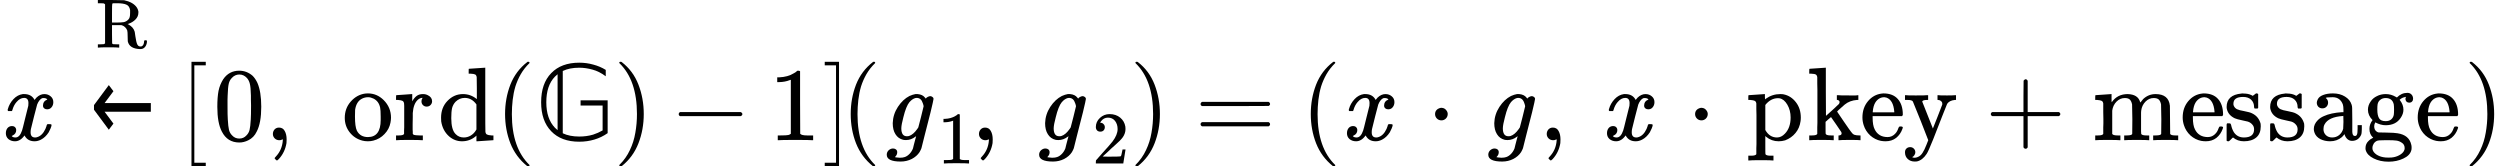 <svg xmlns="http://www.w3.org/2000/svg" xmlns:xlink="http://www.w3.org/1999/xlink" width="287.191" height="19.107" viewBox="0 0 287.191 19.107">
<defs>
<g>
<g id="glyph-0-0">
<path d="M 3.297 -4.266 C 3.297 -4.66 3.129 -4.859 2.797 -4.859 C 2.484 -4.859 2.191 -4.695 1.922 -4.375 C 1.711 -4.133 1.555 -3.832 1.453 -3.469 C 1.43 -3.395 1.41 -3.352 1.391 -3.344 C 1.379 -3.344 1.305 -3.344 1.172 -3.344 L 0.969 -3.344 C 0.906 -3.406 0.895 -3.488 0.938 -3.594 C 1.051 -4.008 1.266 -4.383 1.578 -4.719 C 1.891 -5.051 2.25 -5.242 2.656 -5.297 C 2.664 -5.297 2.688 -5.297 2.719 -5.297 C 2.758 -5.297 2.789 -5.297 2.812 -5.297 C 3.375 -5.297 3.77 -5.07 4 -4.625 C 4.062 -4.707 4.133 -4.797 4.219 -4.891 C 4.5 -5.16 4.801 -5.297 5.125 -5.297 C 5.414 -5.297 5.66 -5.207 5.859 -5.031 C 6.055 -4.863 6.156 -4.645 6.156 -4.375 C 6.156 -4.133 6.086 -3.938 5.953 -3.781 C 5.828 -3.625 5.656 -3.547 5.438 -3.547 C 5.312 -3.547 5.203 -3.582 5.109 -3.656 C 5.016 -3.738 4.969 -3.844 4.969 -3.969 C 4.969 -4.301 5.113 -4.523 5.406 -4.641 L 5.469 -4.688 L 5.375 -4.766 C 5.289 -4.816 5.18 -4.844 5.047 -4.844 C 4.961 -4.844 4.895 -4.832 4.844 -4.812 C 4.625 -4.695 4.441 -4.457 4.297 -4.094 C 4.273 -4.02 4.156 -3.562 3.938 -2.719 C 3.719 -1.875 3.598 -1.391 3.578 -1.266 C 3.555 -1.141 3.547 -1.02 3.547 -0.906 C 3.547 -0.508 3.719 -0.312 4.062 -0.312 C 4.145 -0.312 4.219 -0.32 4.281 -0.344 C 4.688 -0.457 5.008 -0.773 5.25 -1.297 C 5.352 -1.555 5.406 -1.707 5.406 -1.75 C 5.406 -1.758 5.43 -1.789 5.484 -1.844 L 5.688 -1.844 C 5.844 -1.844 5.926 -1.828 5.938 -1.797 C 5.945 -1.785 5.953 -1.766 5.953 -1.734 C 5.953 -1.66 5.914 -1.535 5.844 -1.359 C 5.77 -1.18 5.695 -1.031 5.625 -0.906 C 5.375 -0.52 5.078 -0.238 4.734 -0.062 C 4.492 0.062 4.25 0.125 4 0.125 C 3.5 0.125 3.129 -0.07 2.891 -0.469 L 2.844 -0.547 C 2.531 -0.098 2.164 0.125 1.75 0.125 C 1.457 0.125 1.207 0.039 1 -0.125 C 0.801 -0.301 0.703 -0.523 0.703 -0.797 C 0.703 -1.035 0.766 -1.234 0.891 -1.391 C 1.023 -1.547 1.203 -1.625 1.422 -1.625 C 1.555 -1.625 1.664 -1.582 1.75 -1.5 C 1.844 -1.414 1.891 -1.301 1.891 -1.156 C 1.891 -0.883 1.758 -0.68 1.5 -0.547 L 1.375 -0.484 C 1.445 -0.367 1.594 -0.312 1.812 -0.312 C 2.133 -0.312 2.383 -0.578 2.562 -1.109 C 2.594 -1.18 2.711 -1.648 2.922 -2.516 C 3.141 -3.379 3.258 -3.859 3.281 -3.953 C 3.289 -4.023 3.297 -4.129 3.297 -4.266 Z M 3.297 -4.266 "/>
</g>
<g id="glyph-0-1">
<path d="M 1.266 0.953 C 1.398 0.953 1.516 0.988 1.609 1.062 C 1.703 1.145 1.75 1.25 1.75 1.375 C 1.75 1.57 1.68 1.738 1.547 1.875 C 1.492 1.926 1.477 1.953 1.5 1.953 C 1.562 1.973 1.742 1.992 2.047 2.016 C 2.285 2.016 2.473 1.988 2.609 1.938 C 2.805 1.875 2.992 1.75 3.172 1.562 C 3.348 1.375 3.477 1.164 3.562 0.938 C 3.57 0.906 3.602 0.773 3.656 0.547 C 3.719 0.316 3.773 0.098 3.828 -0.109 C 3.891 -0.328 3.922 -0.441 3.922 -0.453 L 3.906 -0.453 C 3.906 -0.441 3.895 -0.43 3.875 -0.422 C 3.863 -0.422 3.852 -0.414 3.844 -0.406 C 3.508 -0.145 3.148 -0.016 2.766 -0.016 C 2.629 -0.016 2.516 -0.023 2.422 -0.047 C 2.047 -0.141 1.754 -0.352 1.547 -0.688 C 1.336 -1.02 1.234 -1.441 1.234 -1.953 C 1.254 -2.629 1.453 -3.254 1.828 -3.828 C 2.203 -4.398 2.645 -4.816 3.156 -5.078 C 3.414 -5.191 3.645 -5.266 3.844 -5.297 C 3.852 -5.297 3.883 -5.297 3.938 -5.297 C 4 -5.297 4.051 -5.297 4.094 -5.297 C 4.477 -5.266 4.758 -5.129 4.938 -4.891 L 5.031 -4.781 C 5.039 -4.781 5.047 -4.785 5.047 -4.797 C 5.078 -4.859 5.145 -4.914 5.25 -4.969 C 5.363 -5.031 5.469 -5.062 5.562 -5.062 C 5.656 -5.051 5.738 -5.016 5.812 -4.953 C 5.883 -4.898 5.922 -4.832 5.922 -4.75 C 5.922 -4.664 5.805 -4.148 5.578 -3.203 C 5.348 -2.266 5.113 -1.348 4.875 -0.453 C 4.645 0.441 4.531 0.898 4.531 0.922 C 4.488 1.047 4.414 1.195 4.312 1.375 C 4.102 1.695 3.805 1.957 3.422 2.156 C 3.035 2.352 2.609 2.453 2.141 2.453 C 1.078 2.453 0.547 2.191 0.547 1.672 C 0.547 1.473 0.617 1.301 0.766 1.156 C 0.922 1.02 1.086 0.953 1.266 0.953 Z M 2.219 -1.375 C 2.219 -0.758 2.43 -0.453 2.859 -0.453 C 2.953 -0.453 3.035 -0.461 3.109 -0.484 C 3.43 -0.586 3.742 -0.852 4.047 -1.281 C 4.117 -1.395 4.16 -1.457 4.172 -1.469 C 4.18 -1.488 4.285 -1.891 4.484 -2.672 C 4.68 -3.461 4.781 -3.867 4.781 -3.891 C 4.781 -3.961 4.75 -4.082 4.688 -4.25 C 4.562 -4.656 4.328 -4.859 3.984 -4.859 C 3.922 -4.859 3.875 -4.852 3.844 -4.844 C 3.602 -4.781 3.375 -4.625 3.156 -4.375 C 2.895 -4.062 2.66 -3.477 2.453 -2.625 C 2.305 -2.07 2.227 -1.656 2.219 -1.375 Z M 2.219 -1.375 "/>
</g>
<g id="glyph-1-0">
<path d="M 0.438 -3.5 L 0.438 -4.031 L 2.141 -6.328 L 2.672 -5.625 L 1.656 -4.266 L 6.969 -4.266 L 6.969 -3.266 L 1.656 -3.266 L 2.672 -1.906 L 2.141 -1.203 Z M 0.438 -3.5 "/>
</g>
<g id="glyph-2-0">
<path d="M 1.047 -4.969 C 0.984 -5.031 0.926 -5.066 0.875 -5.078 C 0.832 -5.086 0.703 -5.094 0.484 -5.094 L 0.219 -5.094 L 0.219 -5.469 L 1.609 -5.469 C 2.609 -5.457 3.156 -5.445 3.25 -5.438 C 3.27 -5.426 3.305 -5.414 3.359 -5.406 C 3.598 -5.352 3.812 -5.281 4 -5.188 C 4.508 -4.926 4.801 -4.578 4.875 -4.141 C 4.875 -4.109 4.875 -4.066 4.875 -4.016 C 4.875 -3.711 4.758 -3.445 4.531 -3.219 C 4.312 -3 4.047 -2.836 3.734 -2.734 C 3.723 -2.734 3.711 -2.727 3.703 -2.719 C 3.691 -2.719 3.676 -2.719 3.656 -2.719 L 3.641 -2.703 C 3.66 -2.691 3.691 -2.676 3.734 -2.656 C 4.117 -2.445 4.359 -2.164 4.453 -1.812 C 4.453 -1.789 4.477 -1.613 4.531 -1.281 C 4.582 -0.945 4.613 -0.77 4.625 -0.75 C 4.664 -0.562 4.711 -0.422 4.766 -0.328 C 4.816 -0.234 4.891 -0.172 4.984 -0.141 C 5.004 -0.129 5.051 -0.125 5.125 -0.125 L 5.156 -0.125 C 5.227 -0.125 5.297 -0.156 5.359 -0.219 C 5.461 -0.32 5.52 -0.484 5.531 -0.703 C 5.531 -0.754 5.539 -0.789 5.562 -0.812 C 5.582 -0.832 5.629 -0.844 5.703 -0.844 C 5.766 -0.844 5.805 -0.832 5.828 -0.812 C 5.848 -0.801 5.859 -0.77 5.859 -0.719 C 5.859 -0.531 5.812 -0.352 5.719 -0.188 C 5.625 -0.031 5.508 0.07 5.375 0.125 C 5.289 0.156 5.18 0.172 5.047 0.172 C 4.242 0.141 3.781 -0.156 3.656 -0.719 C 3.645 -0.781 3.641 -0.973 3.641 -1.297 C 3.641 -1.629 3.625 -1.852 3.594 -1.969 C 3.539 -2.113 3.457 -2.238 3.344 -2.344 C 3.238 -2.445 3.117 -2.52 2.984 -2.562 L 2.906 -2.578 L 1.844 -2.578 L 1.844 -1.531 L 1.859 -0.484 C 1.891 -0.43 1.93 -0.398 1.984 -0.391 C 2.047 -0.379 2.188 -0.375 2.406 -0.375 L 2.672 -0.375 L 2.672 0 L 2.578 0 C 2.492 -0.02 2.117 -0.031 1.453 -0.031 C 0.773 -0.031 0.391 -0.02 0.297 0 L 0.219 0 L 0.219 -0.375 L 0.484 -0.375 C 0.703 -0.375 0.832 -0.379 0.875 -0.391 C 0.926 -0.398 0.984 -0.43 1.047 -0.484 Z M 3.922 -4.312 C 3.867 -4.633 3.723 -4.844 3.484 -4.938 C 3.254 -5.039 2.906 -5.094 2.438 -5.094 C 2.352 -5.094 2.258 -5.094 2.156 -5.094 C 2.062 -5.094 2.008 -5.094 2 -5.094 C 1.926 -5.082 1.883 -5.062 1.875 -5.031 C 1.852 -5 1.844 -4.633 1.844 -3.938 L 1.844 -2.875 L 2.312 -2.875 C 2.707 -2.875 3 -2.891 3.188 -2.922 C 3.383 -2.961 3.555 -3.055 3.703 -3.203 C 3.797 -3.297 3.852 -3.395 3.875 -3.5 C 3.906 -3.613 3.922 -3.773 3.922 -3.984 C 3.922 -4.16 3.922 -4.27 3.922 -4.312 Z M 3.922 -4.312 "/>
</g>
<g id="glyph-3-0">
<path d="M 1.734 11.594 L 1.734 -0.406 L 3.375 -0.406 L 3.375 0 L 2.062 0 L 2.062 11.188 L 3.375 11.188 L 3.375 11.594 Z M 1.734 11.594 "/>
</g>
<g id="glyph-4-0">
<path d="M 1.156 -7.016 C 1.602 -7.66 2.211 -7.984 2.984 -7.984 C 3.566 -7.984 4.082 -7.785 4.531 -7.391 C 4.738 -7.18 4.922 -6.91 5.078 -6.578 C 5.367 -5.91 5.516 -5 5.516 -3.844 C 5.516 -2.602 5.344 -1.656 5 -1 C 4.781 -0.531 4.453 -0.191 4.016 0.016 C 3.68 0.18 3.344 0.266 3 0.266 C 2.082 0.266 1.41 -0.156 0.984 -1 C 0.641 -1.656 0.469 -2.602 0.469 -3.844 C 0.469 -4.582 0.516 -5.191 0.609 -5.672 C 0.711 -6.16 0.895 -6.609 1.156 -7.016 Z M 3.859 -7.156 C 3.617 -7.414 3.332 -7.547 3 -7.547 C 2.664 -7.547 2.379 -7.414 2.141 -7.156 C 1.961 -6.977 1.844 -6.754 1.781 -6.484 C 1.719 -6.223 1.676 -5.77 1.656 -5.125 C 1.656 -5.07 1.648 -4.914 1.641 -4.656 C 1.641 -4.395 1.641 -4.176 1.641 -4 C 1.641 -3.227 1.648 -2.691 1.672 -2.391 C 1.703 -1.828 1.75 -1.422 1.812 -1.172 C 1.875 -0.93 1.992 -0.723 2.172 -0.547 C 2.391 -0.305 2.664 -0.188 3 -0.188 C 3.32 -0.188 3.594 -0.305 3.812 -0.547 C 3.988 -0.723 4.109 -0.93 4.172 -1.172 C 4.234 -1.422 4.281 -1.828 4.312 -2.391 C 4.332 -2.691 4.344 -3.227 4.344 -4 C 4.344 -4.176 4.336 -4.395 4.328 -4.656 C 4.328 -4.914 4.328 -5.07 4.328 -5.125 C 4.316 -5.77 4.273 -6.223 4.203 -6.484 C 4.141 -6.754 4.023 -6.977 3.859 -7.156 Z M 3.859 -7.156 "/>
</g>
<g id="glyph-4-1">
<path d="M 1.156 -0.203 C 1.008 -0.348 0.938 -0.52 0.938 -0.719 C 0.938 -0.914 1 -1.086 1.125 -1.234 C 1.258 -1.379 1.43 -1.453 1.641 -1.453 C 1.941 -1.453 2.16 -1.32 2.297 -1.062 C 2.441 -0.812 2.516 -0.488 2.516 -0.094 C 2.516 0.051 2.508 0.191 2.5 0.328 C 2.383 1.035 2.094 1.645 1.625 2.156 C 1.508 2.27 1.438 2.328 1.406 2.328 C 1.383 2.328 1.336 2.297 1.266 2.234 C 1.203 2.172 1.16 2.125 1.141 2.094 C 1.129 2.051 1.172 1.984 1.266 1.891 C 1.754 1.379 2.023 0.758 2.078 0.031 L 2.078 -0.109 C 2.066 -0.109 2.039 -0.098 2 -0.078 C 1.895 -0.023 1.789 0 1.688 0 C 1.477 0 1.301 -0.066 1.156 -0.203 Z M 1.156 -0.203 "/>
</g>
<g id="glyph-4-2">
<path d="M 0.344 -2.562 C 0.344 -3.289 0.57 -3.914 1.031 -4.438 C 1.5 -4.969 2.055 -5.273 2.703 -5.359 C 2.828 -5.367 2.926 -5.375 3 -5.375 C 3.695 -5.375 4.301 -5.117 4.812 -4.609 C 5.375 -4.047 5.656 -3.367 5.656 -2.578 C 5.656 -2.422 5.633 -2.234 5.594 -2.016 C 5.5 -1.516 5.27 -1.078 4.906 -0.703 C 4.551 -0.328 4.125 -0.078 3.625 0.047 C 3.438 0.098 3.227 0.125 3 0.125 C 2.758 0.125 2.547 0.098 2.359 0.047 C 1.766 -0.109 1.281 -0.426 0.906 -0.906 C 0.531 -1.383 0.344 -1.938 0.344 -2.562 Z M 3.641 -4.781 C 3.43 -4.883 3.227 -4.938 3.031 -4.938 C 2.781 -4.938 2.551 -4.883 2.344 -4.781 C 1.895 -4.562 1.625 -4.129 1.531 -3.484 C 1.52 -3.336 1.516 -3.082 1.516 -2.719 C 1.516 -1.957 1.586 -1.414 1.734 -1.094 C 1.992 -0.602 2.414 -0.359 3 -0.359 C 3.977 -0.359 4.469 -1.008 4.469 -2.312 L 4.469 -2.703 C 4.469 -3.223 4.445 -3.57 4.406 -3.75 C 4.301 -4.238 4.047 -4.582 3.641 -4.781 Z M 3.641 -4.781 "/>
</g>
<g id="glyph-4-3">
<path d="M 0.266 -5.172 C 0.297 -5.172 0.598 -5.191 1.172 -5.234 C 1.742 -5.273 2.035 -5.297 2.047 -5.297 L 2.094 -5.297 L 2.094 -4.469 C 2.238 -4.727 2.406 -4.93 2.594 -5.078 C 2.781 -5.223 3.023 -5.297 3.328 -5.297 C 3.547 -5.297 3.738 -5.25 3.906 -5.156 C 4.219 -5 4.375 -4.77 4.375 -4.469 C 4.375 -4.301 4.312 -4.156 4.188 -4.031 C 4.07 -3.914 3.926 -3.859 3.75 -3.859 C 3.582 -3.859 3.441 -3.914 3.328 -4.031 C 3.211 -4.145 3.156 -4.289 3.156 -4.469 C 3.156 -4.602 3.188 -4.711 3.25 -4.797 C 3.27 -4.828 3.281 -4.848 3.281 -4.859 C 3.258 -4.879 3.164 -4.863 3 -4.812 C 2.875 -4.75 2.781 -4.688 2.719 -4.625 C 2.395 -4.32 2.207 -3.82 2.156 -3.125 L 2.156 -2.656 C 2.145 -2.344 2.141 -2.07 2.141 -1.844 C 2.141 -1.738 2.141 -1.629 2.141 -1.516 C 2.141 -1.398 2.141 -1.297 2.141 -1.203 C 2.148 -1.117 2.156 -1.039 2.156 -0.969 C 2.156 -0.895 2.156 -0.836 2.156 -0.797 L 2.156 -0.734 C 2.188 -0.672 2.234 -0.629 2.297 -0.609 C 2.379 -0.578 2.594 -0.555 2.938 -0.547 L 3.312 -0.547 L 3.312 0 L 3.203 0 C 3.055 -0.02 2.551 -0.031 1.688 -0.031 C 0.895 -0.031 0.445 -0.02 0.344 0 L 0.234 0 L 0.234 -0.547 L 0.562 -0.547 C 0.895 -0.547 1.094 -0.602 1.156 -0.719 L 1.156 -0.812 C 1.156 -0.883 1.156 -0.977 1.156 -1.094 C 1.164 -1.207 1.172 -1.332 1.172 -1.469 C 1.172 -1.613 1.172 -1.77 1.172 -1.938 C 1.172 -2.113 1.172 -2.281 1.172 -2.438 C 1.172 -2.688 1.172 -2.953 1.172 -3.234 C 1.172 -3.516 1.172 -3.75 1.172 -3.938 L 1.156 -4.219 C 1.133 -4.363 1.078 -4.461 0.984 -4.516 C 0.898 -4.566 0.723 -4.602 0.453 -4.625 L 0.234 -4.625 L 0.234 -4.891 C 0.234 -5.078 0.242 -5.172 0.266 -5.172 Z M 0.266 -5.172 "/>
</g>
<g id="glyph-4-4">
<path d="M 3.594 -8.203 C 3.625 -8.203 3.938 -8.223 4.531 -8.266 C 5.125 -8.305 5.43 -8.328 5.453 -8.328 L 5.484 -8.328 L 5.484 -4.688 C 5.484 -2.238 5.488 -1 5.5 -0.969 C 5.52 -0.812 5.578 -0.707 5.672 -0.656 C 5.766 -0.602 5.941 -0.566 6.203 -0.547 L 6.422 -0.547 L 6.422 0 C 6.398 0 6.094 0.02 5.5 0.062 C 4.906 0.102 4.594 0.125 4.562 0.125 L 4.469 0.125 L 4.469 -0.531 L 4.375 -0.438 C 3.926 -0.062 3.406 0.125 2.812 0.125 C 2.258 0.125 1.766 -0.062 1.328 -0.438 C 0.836 -0.875 0.535 -1.445 0.422 -2.156 C 0.41 -2.219 0.406 -2.359 0.406 -2.578 C 0.406 -3.359 0.648 -4.004 1.141 -4.516 C 1.641 -5.035 2.234 -5.297 2.922 -5.297 C 3.516 -5.297 4.047 -5.102 4.516 -4.719 L 4.516 -5.938 C 4.516 -6.77 4.508 -7.203 4.5 -7.234 C 4.477 -7.391 4.422 -7.492 4.328 -7.547 C 4.234 -7.598 4.055 -7.629 3.797 -7.641 L 3.578 -7.641 L 3.578 -7.922 C 3.578 -8.109 3.582 -8.203 3.594 -8.203 Z M 4.469 -4.109 C 4.113 -4.609 3.664 -4.859 3.125 -4.859 C 2.727 -4.859 2.379 -4.711 2.078 -4.422 C 1.879 -4.211 1.742 -3.969 1.672 -3.688 C 1.609 -3.414 1.578 -3.031 1.578 -2.531 C 1.578 -1.645 1.742 -1.035 2.078 -0.703 C 2.328 -0.441 2.641 -0.312 3.016 -0.312 C 3.297 -0.312 3.562 -0.383 3.812 -0.531 C 4.07 -0.688 4.273 -0.895 4.422 -1.156 L 4.469 -1.234 Z M 4.469 -4.109 "/>
</g>
<g id="glyph-4-5">
<path d="M 1.172 -2.766 C 1.066 -2.816 1.016 -2.895 1.016 -3 C 1.016 -3.102 1.066 -3.18 1.172 -3.234 L 8.141 -3.234 C 8.266 -3.172 8.328 -3.094 8.328 -3 C 8.328 -2.906 8.266 -2.828 8.141 -2.766 Z M 1.172 -2.766 "/>
</g>
<g id="glyph-4-6">
<path d="M 4.984 0 C 4.848 -0.02 4.211 -0.031 3.078 -0.031 C 1.961 -0.031 1.336 -0.02 1.203 0 L 1.062 0 L 1.062 -0.547 L 1.375 -0.547 C 1.832 -0.547 2.129 -0.562 2.266 -0.594 C 2.328 -0.594 2.426 -0.641 2.562 -0.734 L 2.562 -6.938 C 2.539 -6.938 2.504 -6.926 2.453 -6.906 C 2.086 -6.758 1.676 -6.68 1.219 -6.672 L 1 -6.672 L 1 -7.219 L 1.219 -7.219 C 1.895 -7.25 2.457 -7.406 2.906 -7.688 C 3.051 -7.758 3.176 -7.848 3.281 -7.953 C 3.289 -7.973 3.336 -7.984 3.422 -7.984 C 3.504 -7.984 3.57 -7.961 3.625 -7.922 L 3.625 -4.328 L 3.641 -0.734 C 3.754 -0.609 4.016 -0.547 4.422 -0.547 L 5.125 -0.547 L 5.125 0 Z M 4.984 0 "/>
</g>
<g id="glyph-4-7">
<path d="M 0.672 -4.156 C 0.672 -4.258 0.727 -4.344 0.844 -4.406 L 8.484 -4.406 C 8.598 -4.344 8.656 -4.258 8.656 -4.156 C 8.656 -4.07 8.602 -4 8.5 -3.938 L 4.688 -3.922 L 0.859 -3.922 C 0.734 -3.961 0.672 -4.039 0.672 -4.156 Z M 0.672 -1.844 C 0.672 -1.957 0.734 -2.035 0.859 -2.078 L 8.5 -2.078 C 8.508 -2.066 8.523 -2.051 8.547 -2.031 C 8.578 -2.008 8.598 -1.992 8.609 -1.984 C 8.617 -1.973 8.629 -1.953 8.641 -1.922 C 8.648 -1.898 8.656 -1.875 8.656 -1.844 C 8.656 -1.738 8.598 -1.656 8.484 -1.594 L 0.844 -1.594 C 0.727 -1.656 0.672 -1.738 0.672 -1.844 Z M 0.672 -1.844 "/>
</g>
<g id="glyph-4-8">
<path d="M 1.672 -2.281 C 1.461 -2.281 1.285 -2.352 1.141 -2.5 C 1.004 -2.645 0.938 -2.812 0.938 -3 C 0.938 -3.176 0.988 -3.328 1.094 -3.453 C 1.207 -3.578 1.344 -3.66 1.5 -3.703 C 1.602 -3.734 1.711 -3.734 1.828 -3.703 C 1.984 -3.672 2.113 -3.586 2.219 -3.453 C 2.332 -3.316 2.391 -3.172 2.391 -3.016 C 2.391 -2.805 2.316 -2.629 2.172 -2.484 C 2.023 -2.348 1.859 -2.281 1.672 -2.281 Z M 1.672 -2.281 "/>
</g>
<g id="glyph-4-9">
<path d="M 0.266 -5.172 C 0.297 -5.172 0.609 -5.191 1.203 -5.234 C 1.797 -5.273 2.098 -5.297 2.109 -5.297 L 2.141 -5.297 L 2.141 -4.984 L 2.156 -4.688 L 2.25 -4.766 C 2.738 -5.117 3.289 -5.297 3.906 -5.297 C 4.082 -5.297 4.211 -5.285 4.297 -5.266 C 4.859 -5.148 5.328 -4.848 5.703 -4.359 C 6.078 -3.879 6.266 -3.289 6.266 -2.594 C 6.266 -2.438 6.254 -2.297 6.234 -2.172 C 6.16 -1.648 5.969 -1.203 5.656 -0.828 C 5.352 -0.453 4.957 -0.172 4.469 0.016 C 4.227 0.086 3.977 0.125 3.719 0.125 C 3.176 0.125 2.695 -0.047 2.281 -0.391 L 2.188 -0.484 L 2.188 0.547 C 2.188 1.234 2.191 1.586 2.203 1.609 C 2.266 1.723 2.461 1.781 2.797 1.781 L 3.125 1.781 L 3.125 2.328 L 3.031 2.328 C 2.926 2.305 2.473 2.297 1.672 2.297 C 0.879 2.297 0.438 2.305 0.344 2.328 L 0.234 2.328 L 0.234 1.781 L 0.562 1.781 C 0.895 1.781 1.094 1.723 1.156 1.609 L 1.156 1.516 C 1.156 1.453 1.156 1.367 1.156 1.266 C 1.156 1.172 1.156 1.055 1.156 0.922 C 1.164 0.785 1.172 0.629 1.172 0.453 C 1.172 0.273 1.172 0.098 1.172 -0.078 C 1.172 -0.254 1.172 -0.445 1.172 -0.656 C 1.172 -0.875 1.172 -1.078 1.172 -1.266 C 1.172 -1.547 1.172 -1.832 1.172 -2.125 C 1.172 -2.414 1.172 -2.676 1.172 -2.906 C 1.172 -3.145 1.164 -3.363 1.156 -3.562 C 1.156 -3.758 1.156 -3.914 1.156 -4.031 C 1.156 -4.145 1.156 -4.207 1.156 -4.219 C 1.133 -4.363 1.078 -4.461 0.984 -4.516 C 0.898 -4.566 0.723 -4.602 0.453 -4.625 L 0.234 -4.625 L 0.234 -4.891 C 0.234 -5.078 0.242 -5.172 0.266 -5.172 Z M 3.656 -4.828 C 3.094 -4.828 2.602 -4.566 2.188 -4.047 L 2.188 -1.172 C 2.508 -0.598 2.957 -0.312 3.531 -0.312 C 3.863 -0.312 4.164 -0.457 4.438 -0.75 C 4.875 -1.195 5.094 -1.816 5.094 -2.609 C 5.094 -3.16 4.969 -3.648 4.719 -4.078 C 4.469 -4.504 4.172 -4.75 3.828 -4.812 C 3.797 -4.82 3.738 -4.828 3.656 -4.828 Z M 3.656 -4.828 "/>
</g>
<g id="glyph-4-10">
<path d="M 0.266 -8.203 C 0.297 -8.203 0.609 -8.223 1.203 -8.266 C 1.797 -8.305 2.098 -8.328 2.109 -8.328 L 2.141 -8.328 L 2.141 -5.562 L 2.156 -2.797 L 2.875 -3.438 C 3.352 -3.875 3.609 -4.113 3.641 -4.156 C 3.691 -4.227 3.719 -4.301 3.719 -4.375 C 3.719 -4.508 3.633 -4.594 3.469 -4.625 L 3.406 -4.625 L 3.406 -5.172 L 3.516 -5.172 C 3.617 -5.148 4.094 -5.141 4.938 -5.141 C 5 -5.141 5.07 -5.141 5.156 -5.141 C 5.25 -5.141 5.32 -5.141 5.375 -5.141 C 5.426 -5.141 5.488 -5.141 5.562 -5.141 C 5.633 -5.148 5.691 -5.156 5.734 -5.156 C 5.773 -5.164 5.801 -5.172 5.812 -5.172 L 5.875 -5.172 L 5.875 -4.625 L 5.719 -4.625 C 5.164 -4.582 4.695 -4.406 4.312 -4.094 C 3.727 -3.594 3.438 -3.32 3.438 -3.281 C 3.438 -3.281 3.688 -2.91 4.188 -2.172 C 4.695 -1.43 4.984 -1.023 5.047 -0.953 C 5.148 -0.797 5.27 -0.688 5.406 -0.625 C 5.551 -0.57 5.75 -0.547 6 -0.547 L 6.125 -0.547 L 6.125 0 L 6.062 0 C 5.969 -0.02 5.617 -0.031 5.016 -0.031 C 4.234 -0.031 3.789 -0.02 3.688 0 L 3.594 0 L 3.594 -0.547 L 3.672 -0.547 C 3.859 -0.566 3.953 -0.645 3.953 -0.781 C 3.953 -0.832 3.938 -0.891 3.906 -0.953 C 3.883 -0.992 3.688 -1.285 3.312 -1.828 C 2.938 -2.379 2.742 -2.656 2.734 -2.656 C 2.641 -2.582 2.535 -2.492 2.422 -2.391 L 2.109 -2.109 L 2.109 -1.438 C 2.109 -0.977 2.113 -0.738 2.125 -0.719 C 2.188 -0.602 2.383 -0.547 2.719 -0.547 L 3.047 -0.547 L 3.047 0 L 2.953 0 C 2.859 -0.02 2.422 -0.031 1.641 -0.031 C 0.859 -0.031 0.426 -0.02 0.344 0 L 0.234 0 L 0.234 -0.547 L 0.562 -0.547 C 0.895 -0.547 1.094 -0.602 1.156 -0.719 L 1.156 -0.812 C 1.156 -0.883 1.156 -0.977 1.156 -1.094 C 1.156 -1.207 1.156 -1.336 1.156 -1.484 C 1.164 -1.641 1.172 -1.812 1.172 -2 C 1.172 -2.195 1.172 -2.398 1.172 -2.609 C 1.172 -2.816 1.172 -3.035 1.172 -3.266 C 1.172 -3.504 1.172 -3.734 1.172 -3.953 C 1.172 -4.242 1.172 -4.555 1.172 -4.891 C 1.172 -5.223 1.172 -5.52 1.172 -5.781 C 1.172 -6.051 1.164 -6.297 1.156 -6.516 C 1.156 -6.734 1.156 -6.906 1.156 -7.031 C 1.156 -7.156 1.156 -7.223 1.156 -7.234 C 1.133 -7.391 1.078 -7.492 0.984 -7.547 C 0.898 -7.598 0.723 -7.629 0.453 -7.641 L 0.234 -7.641 L 0.234 -7.922 C 0.234 -8.109 0.242 -8.203 0.266 -8.203 Z M 0.266 -8.203 "/>
</g>
<g id="glyph-4-11">
<path d="M 4.984 -2.938 C 4.984 -2.883 4.953 -2.828 4.891 -2.766 L 1.516 -2.766 L 1.516 -2.594 C 1.516 -2 1.594 -1.551 1.75 -1.25 C 2.039 -0.656 2.535 -0.359 3.234 -0.359 C 3.578 -0.359 3.867 -0.488 4.109 -0.75 C 4.266 -0.906 4.383 -1.113 4.469 -1.375 C 4.5 -1.457 4.523 -1.508 4.547 -1.531 C 4.566 -1.562 4.629 -1.578 4.734 -1.578 C 4.898 -1.578 4.984 -1.535 4.984 -1.453 C 4.984 -1.422 4.969 -1.367 4.938 -1.297 C 4.789 -0.879 4.551 -0.535 4.219 -0.266 C 3.883 -0.004 3.477 0.125 3 0.125 C 2.844 0.125 2.664 0.109 2.469 0.078 C 2.008 -0.016 1.598 -0.223 1.234 -0.547 C 0.879 -0.879 0.629 -1.273 0.484 -1.734 C 0.391 -2.023 0.344 -2.316 0.344 -2.609 C 0.344 -3.348 0.555 -3.973 0.984 -4.484 C 1.41 -4.992 1.941 -5.285 2.578 -5.359 C 2.609 -5.367 2.664 -5.375 2.75 -5.375 C 3.477 -5.375 4.031 -5.16 4.406 -4.734 C 4.789 -4.305 4.984 -3.707 4.984 -2.938 Z M 4 -3.297 C 3.926 -4.172 3.629 -4.703 3.109 -4.891 C 3.055 -4.91 2.973 -4.926 2.859 -4.938 C 2.441 -4.938 2.102 -4.742 1.844 -4.359 C 1.676 -4.098 1.57 -3.738 1.531 -3.281 L 1.531 -3.203 L 4 -3.203 Z M 4 -3.297 "/>
</g>
<g id="glyph-4-12">
<path d="M 0.406 0.953 C 0.52 0.848 0.66 0.797 0.828 0.797 C 0.992 0.797 1.133 0.852 1.25 0.969 C 1.363 1.082 1.422 1.223 1.422 1.391 C 1.422 1.504 1.383 1.613 1.312 1.719 C 1.25 1.82 1.176 1.891 1.094 1.922 C 1.062 1.93 1.062 1.945 1.094 1.969 C 1.145 2 1.223 2.016 1.328 2.016 C 1.453 2.016 1.57 1.988 1.688 1.938 C 1.926 1.844 2.113 1.68 2.25 1.453 C 2.395 1.234 2.547 0.922 2.703 0.516 L 2.906 0 L 2.047 -2.203 L 1.141 -4.438 C 1.086 -4.562 0.879 -4.625 0.516 -4.625 L 0.234 -4.625 L 0.234 -5.172 L 0.312 -5.172 C 0.395 -5.148 0.781 -5.141 1.469 -5.141 C 2.219 -5.141 2.66 -5.148 2.797 -5.172 L 2.891 -5.172 L 2.891 -4.625 L 2.781 -4.625 C 2.406 -4.625 2.219 -4.555 2.219 -4.422 L 3.438 -1.344 C 3.438 -1.352 3.617 -1.812 3.984 -2.719 L 4.516 -4.094 L 4.516 -4.203 C 4.516 -4.328 4.461 -4.426 4.359 -4.5 C 4.266 -4.582 4.148 -4.625 4.016 -4.625 L 3.969 -4.625 L 3.969 -5.172 L 4.047 -5.172 C 4.117 -5.148 4.457 -5.141 5.062 -5.141 C 5.5 -5.141 5.82 -5.148 6.031 -5.172 L 6.094 -5.172 L 6.094 -4.625 L 5.969 -4.625 C 5.52 -4.582 5.219 -4.422 5.062 -4.141 C 5.051 -4.117 4.875 -3.676 4.531 -2.812 C 4.195 -1.945 3.844 -1.039 3.469 -0.094 C 3.094 0.844 2.844 1.398 2.719 1.578 C 2.406 2.055 2.035 2.344 1.609 2.438 C 1.566 2.445 1.484 2.453 1.359 2.453 C 1.023 2.453 0.754 2.352 0.547 2.156 C 0.336 1.957 0.234 1.703 0.234 1.391 C 0.234 1.203 0.289 1.055 0.406 0.953 Z M 0.406 0.953 "/>
</g>
<g id="glyph-4-13">
<path d="M 0.844 -2.766 C 0.727 -2.816 0.672 -2.895 0.672 -3 C 0.672 -3.102 0.727 -3.18 0.844 -3.234 L 4.422 -3.234 L 4.422 -5.047 L 4.438 -6.844 C 4.52 -6.945 4.598 -7 4.672 -7 C 4.773 -7 4.852 -6.938 4.906 -6.812 L 4.906 -3.234 L 8.484 -3.234 C 8.598 -3.172 8.656 -3.094 8.656 -3 C 8.656 -2.906 8.598 -2.828 8.484 -2.766 L 4.906 -2.766 L 4.906 0.812 C 4.852 0.926 4.773 0.984 4.672 0.984 C 4.566 0.984 4.484 0.926 4.422 0.812 L 4.422 -2.766 Z M 0.844 -2.766 "/>
</g>
<g id="glyph-4-14">
<path d="M 0.328 -5.172 C 0.359 -5.172 0.66 -5.191 1.234 -5.234 C 1.816 -5.273 2.117 -5.297 2.141 -5.297 L 2.172 -5.297 L 2.172 -4.828 C 2.172 -4.523 2.176 -4.375 2.188 -4.375 L 2.203 -4.375 C 2.629 -4.988 3.238 -5.297 4.031 -5.297 C 4.812 -5.273 5.285 -4.973 5.453 -4.391 L 5.484 -4.328 C 5.672 -4.566 5.781 -4.703 5.812 -4.734 C 6.219 -5.109 6.691 -5.297 7.234 -5.297 C 8.234 -5.297 8.781 -4.848 8.875 -3.953 C 8.883 -3.891 8.891 -3.332 8.891 -2.281 C 8.891 -1.258 8.895 -0.738 8.906 -0.719 C 8.969 -0.602 9.164 -0.547 9.5 -0.547 L 9.828 -0.547 L 9.828 0 L 9.734 0 C 9.629 -0.02 9.18 -0.031 8.391 -0.031 C 7.598 -0.031 7.148 -0.02 7.047 0 L 6.953 0 L 6.953 -0.547 L 7.234 -0.547 C 7.66 -0.547 7.875 -0.613 7.875 -0.75 C 7.883 -0.758 7.891 -1.312 7.891 -2.406 C 7.879 -3.477 7.867 -4.047 7.859 -4.109 C 7.805 -4.367 7.719 -4.555 7.594 -4.672 C 7.469 -4.785 7.273 -4.844 7.016 -4.844 C 6.66 -4.844 6.348 -4.707 6.078 -4.438 C 5.797 -4.156 5.629 -3.805 5.578 -3.391 C 5.578 -3.379 5.57 -3.301 5.562 -3.156 C 5.562 -3.02 5.562 -2.844 5.562 -2.625 C 5.562 -2.406 5.562 -2.203 5.562 -2.016 C 5.562 -1.898 5.562 -1.773 5.562 -1.641 C 5.562 -1.504 5.562 -1.383 5.562 -1.281 C 5.562 -1.176 5.562 -1.082 5.562 -1 C 5.57 -0.914 5.578 -0.848 5.578 -0.797 L 5.578 -0.719 C 5.641 -0.602 5.844 -0.547 6.188 -0.547 L 6.5 -0.547 L 6.5 0 L 6.406 0 C 6.301 -0.02 5.852 -0.031 5.062 -0.031 C 4.27 -0.031 3.82 -0.02 3.719 0 L 3.625 0 L 3.625 -0.547 L 3.906 -0.547 C 4.332 -0.547 4.547 -0.613 4.547 -0.75 C 4.555 -0.758 4.562 -1.312 4.562 -2.406 C 4.551 -3.477 4.539 -4.047 4.531 -4.109 C 4.477 -4.367 4.391 -4.555 4.266 -4.672 C 4.141 -4.785 3.953 -4.844 3.703 -4.844 C 3.336 -4.844 3.02 -4.707 2.75 -4.438 C 2.469 -4.156 2.301 -3.805 2.25 -3.391 C 2.25 -3.379 2.25 -3.301 2.25 -3.156 C 2.25 -3.02 2.25 -2.844 2.25 -2.625 C 2.25 -2.406 2.25 -2.203 2.25 -2.016 C 2.25 -1.898 2.25 -1.773 2.25 -1.641 C 2.25 -1.504 2.25 -1.383 2.25 -1.281 C 2.25 -1.176 2.25 -1.082 2.25 -1 C 2.25 -0.914 2.25 -0.848 2.25 -0.797 L 2.25 -0.719 C 2.32 -0.602 2.523 -0.547 2.859 -0.547 L 3.188 -0.547 L 3.188 0 L 3.078 0 C 2.973 -0.02 2.523 -0.031 1.734 -0.031 C 0.941 -0.031 0.492 -0.02 0.391 0 L 0.297 0 L 0.297 -0.547 L 0.625 -0.547 C 0.957 -0.547 1.156 -0.602 1.219 -0.719 L 1.219 -0.812 C 1.219 -0.883 1.219 -0.977 1.219 -1.094 C 1.219 -1.207 1.219 -1.332 1.219 -1.469 C 1.227 -1.613 1.234 -1.77 1.234 -1.938 C 1.234 -2.113 1.234 -2.281 1.234 -2.438 C 1.234 -2.688 1.227 -2.953 1.219 -3.234 C 1.219 -3.516 1.219 -3.75 1.219 -3.938 L 1.219 -4.219 C 1.195 -4.363 1.141 -4.461 1.047 -4.516 C 0.953 -4.566 0.773 -4.602 0.516 -4.625 L 0.297 -4.625 L 0.297 -4.891 C 0.297 -5.078 0.305 -5.172 0.328 -5.172 Z M 0.328 -5.172 "/>
</g>
<g id="glyph-4-15">
<path d="M 3.547 -3.797 C 3.547 -4.16 3.43 -4.445 3.203 -4.656 C 2.984 -4.863 2.676 -4.969 2.281 -4.969 C 1.539 -4.969 1.172 -4.707 1.172 -4.188 C 1.172 -4.082 1.18 -4.016 1.203 -3.984 C 1.273 -3.797 1.398 -3.656 1.578 -3.562 C 1.754 -3.477 2.023 -3.406 2.391 -3.344 C 2.848 -3.258 3.16 -3.172 3.328 -3.078 C 3.828 -2.836 4.148 -2.441 4.297 -1.891 C 4.305 -1.836 4.312 -1.738 4.312 -1.594 C 4.312 -1.031 4.141 -0.602 3.797 -0.312 C 3.453 -0.02 2.977 0.125 2.375 0.125 C 1.895 0.125 1.477 -0.02 1.125 -0.312 L 1.031 -0.234 L 0.922 -0.125 C 0.879 -0.07 0.832 -0.023 0.781 0.016 L 0.641 0.125 L 0.547 0.125 C 0.492 0.125 0.441 0.102 0.391 0.062 L 0.391 -0.891 C 0.391 -1.398 0.391 -1.695 0.391 -1.781 C 0.398 -1.863 0.422 -1.914 0.453 -1.938 C 0.473 -1.938 0.535 -1.938 0.641 -1.938 C 0.742 -1.938 0.805 -1.926 0.828 -1.906 C 0.848 -1.895 0.875 -1.844 0.906 -1.75 C 0.969 -1.445 1.07 -1.172 1.219 -0.922 C 1.488 -0.516 1.875 -0.312 2.375 -0.312 C 3.156 -0.312 3.547 -0.625 3.547 -1.25 C 3.547 -1.477 3.473 -1.664 3.328 -1.812 C 3.191 -1.969 3.02 -2.078 2.812 -2.141 C 2.676 -2.172 2.488 -2.211 2.25 -2.266 C 1.801 -2.359 1.492 -2.441 1.328 -2.516 C 0.805 -2.766 0.5 -3.141 0.406 -3.641 C 0.395 -3.672 0.391 -3.727 0.391 -3.812 C 0.391 -4.738 0.957 -5.254 2.094 -5.359 C 2.125 -5.379 2.219 -5.379 2.375 -5.359 C 2.695 -5.359 2.977 -5.301 3.219 -5.188 L 3.391 -5.094 L 3.5 -5.172 C 3.602 -5.254 3.691 -5.32 3.766 -5.375 L 3.859 -5.375 C 3.922 -5.375 3.973 -5.348 4.016 -5.297 L 4.016 -3.719 L 3.953 -3.641 L 3.609 -3.641 C 3.566 -3.691 3.547 -3.742 3.547 -3.797 Z M 3.547 -3.797 "/>
</g>
<g id="glyph-4-16">
<path d="M 1.859 -3.844 C 1.734 -3.719 1.578 -3.656 1.391 -3.656 C 1.203 -3.656 1.047 -3.719 0.922 -3.844 C 0.805 -3.977 0.75 -4.133 0.75 -4.312 C 0.75 -4.414 0.785 -4.539 0.859 -4.688 C 0.961 -4.906 1.164 -5.07 1.469 -5.188 C 1.781 -5.312 2.16 -5.375 2.609 -5.375 C 3.141 -5.375 3.598 -5.254 3.984 -5.016 C 4.379 -4.773 4.633 -4.461 4.75 -4.078 C 4.789 -3.961 4.812 -3.832 4.812 -3.688 C 4.82 -3.551 4.828 -3.098 4.828 -2.328 C 4.828 -1.547 4.828 -1.086 4.828 -0.953 C 4.836 -0.816 4.859 -0.711 4.891 -0.641 C 4.941 -0.535 5.023 -0.484 5.141 -0.484 C 5.242 -0.484 5.316 -0.535 5.359 -0.641 C 5.41 -0.742 5.438 -0.969 5.438 -1.312 L 5.438 -1.734 L 5.922 -1.734 L 5.922 -1.266 C 5.91 -0.953 5.895 -0.766 5.875 -0.703 C 5.801 -0.484 5.672 -0.297 5.484 -0.141 C 5.297 0.004 5.066 0.078 4.797 0.078 C 4.598 0.078 4.422 0.008 4.266 -0.125 C 4.109 -0.27 4.004 -0.441 3.953 -0.641 L 3.953 -0.703 C 3.922 -0.672 3.867 -0.613 3.797 -0.531 C 3.734 -0.445 3.68 -0.391 3.641 -0.359 C 3.254 -0.035 2.801 0.125 2.281 0.125 C 1.863 0.125 1.488 0.039 1.156 -0.125 C 0.832 -0.301 0.613 -0.535 0.5 -0.828 C 0.438 -0.984 0.406 -1.133 0.406 -1.281 C 0.406 -1.656 0.562 -2 0.875 -2.312 C 1.062 -2.5 1.289 -2.648 1.562 -2.766 C 2.102 -3.016 2.797 -3.164 3.641 -3.219 L 3.812 -3.219 L 3.812 -3.484 C 3.812 -3.754 3.789 -3.953 3.75 -4.078 C 3.664 -4.336 3.523 -4.547 3.328 -4.703 C 3.129 -4.859 2.879 -4.938 2.578 -4.938 C 2.047 -4.938 1.781 -4.906 1.781 -4.844 C 1.957 -4.719 2.047 -4.539 2.047 -4.312 C 2.047 -4.133 1.984 -3.977 1.859 -3.844 Z M 3.812 -2.094 C 3.812 -2.562 3.805 -2.797 3.797 -2.797 C 3.773 -2.797 3.758 -2.789 3.75 -2.781 C 2.645 -2.707 1.941 -2.383 1.641 -1.812 C 1.555 -1.656 1.516 -1.473 1.516 -1.266 C 1.516 -0.992 1.609 -0.766 1.797 -0.578 C 1.992 -0.398 2.234 -0.312 2.516 -0.312 C 2.828 -0.312 3.098 -0.406 3.328 -0.594 C 3.555 -0.789 3.707 -1.031 3.781 -1.312 C 3.789 -1.363 3.801 -1.625 3.812 -2.094 Z M 3.812 -2.094 "/>
</g>
<g id="glyph-4-17">
<path d="M 3.953 -4.906 C 4.297 -5.258 4.695 -5.438 5.156 -5.438 C 5.352 -5.438 5.508 -5.375 5.625 -5.25 C 5.75 -5.125 5.812 -4.957 5.812 -4.75 C 5.812 -4.625 5.77 -4.52 5.688 -4.438 C 5.613 -4.352 5.516 -4.312 5.391 -4.312 C 5.129 -4.312 4.977 -4.438 4.938 -4.688 C 4.926 -4.789 4.941 -4.875 4.984 -4.938 C 4.984 -4.938 4.984 -4.945 4.984 -4.969 L 4.984 -4.984 C 4.953 -4.973 4.922 -4.961 4.891 -4.953 C 4.691 -4.922 4.516 -4.844 4.359 -4.719 C 4.297 -4.676 4.266 -4.645 4.266 -4.625 C 4.273 -4.613 4.289 -4.598 4.312 -4.578 C 4.57 -4.242 4.703 -3.883 4.703 -3.5 C 4.703 -3.176 4.594 -2.859 4.375 -2.547 C 4 -1.992 3.426 -1.719 2.656 -1.719 C 2.281 -1.719 1.883 -1.828 1.469 -2.047 C 1.383 -1.891 1.344 -1.738 1.344 -1.594 C 1.344 -1.312 1.445 -1.102 1.656 -0.969 C 1.727 -0.926 1.797 -0.898 1.859 -0.891 C 1.93 -0.891 2.219 -0.883 2.719 -0.875 C 3.395 -0.863 3.828 -0.836 4.016 -0.797 C 4.922 -0.66 5.453 -0.211 5.609 0.547 C 5.629 0.609 5.641 0.711 5.641 0.859 C 5.641 1.004 5.629 1.102 5.609 1.156 C 5.504 1.562 5.195 1.879 4.688 2.109 C 4.188 2.348 3.625 2.469 3 2.469 C 2.344 2.469 1.77 2.344 1.281 2.094 C 0.789 1.852 0.488 1.539 0.375 1.156 C 0.352 1.102 0.344 1.02 0.344 0.906 C 0.344 0.57 0.469 0.289 0.719 0.062 C 0.844 -0.062 0.973 -0.156 1.109 -0.219 L 1.234 -0.281 C 0.941 -0.531 0.797 -0.867 0.797 -1.297 C 0.797 -1.66 0.914 -2 1.156 -2.312 C 0.801 -2.664 0.625 -3.062 0.625 -3.5 C 0.625 -3.844 0.734 -4.164 0.953 -4.469 C 1.117 -4.719 1.352 -4.914 1.656 -5.062 C 1.957 -5.219 2.297 -5.297 2.672 -5.297 C 3.078 -5.297 3.457 -5.191 3.812 -4.984 Z M 1.703 -3.5 C 1.703 -3.07 1.77 -2.742 1.906 -2.516 C 2.039 -2.297 2.289 -2.188 2.656 -2.188 C 2.914 -2.188 3.125 -2.25 3.281 -2.375 C 3.445 -2.508 3.551 -2.688 3.594 -2.906 C 3.613 -3.031 3.625 -3.227 3.625 -3.5 C 3.625 -3.77 3.613 -3.973 3.594 -4.109 C 3.488 -4.598 3.176 -4.844 2.656 -4.844 C 2.414 -4.844 2.211 -4.773 2.047 -4.641 C 1.879 -4.516 1.773 -4.336 1.734 -4.109 C 1.711 -3.984 1.703 -3.781 1.703 -3.5 Z M 4.5 0.281 C 4.32 0.156 4.125 0.078 3.906 0.047 C 3.688 0.016 3.375 0 2.969 0 L 2.609 0 C 2.078 0 1.758 0.023 1.656 0.078 C 1.5 0.148 1.375 0.258 1.281 0.406 C 1.188 0.562 1.141 0.723 1.141 0.891 C 1.141 0.973 1.148 1.051 1.172 1.125 C 1.234 1.312 1.375 1.484 1.594 1.641 C 1.82 1.797 2.086 1.898 2.391 1.953 C 2.535 1.984 2.738 2 3 2 C 3.258 2 3.457 1.984 3.594 1.953 C 3.895 1.891 4.16 1.781 4.391 1.625 C 4.617 1.469 4.758 1.297 4.812 1.109 C 4.832 1.078 4.844 1.008 4.844 0.906 C 4.844 0.625 4.727 0.414 4.5 0.281 Z M 4.5 0.281 "/>
</g>
<g id="glyph-5-0">
<path d="M 4.172 11.578 C 3.297 10.879 2.648 10.004 2.234 8.953 C 1.828 7.91 1.625 6.789 1.625 5.594 C 1.625 4.395 1.828 3.27 2.234 2.219 C 2.648 1.164 3.297 0.301 4.172 -0.375 C 4.172 -0.395 4.188 -0.406 4.219 -0.406 L 4.359 -0.406 C 4.379 -0.406 4.395 -0.395 4.406 -0.375 C 4.426 -0.352 4.438 -0.332 4.438 -0.312 C 4.438 -0.281 4.43 -0.258 4.422 -0.25 C 4.035 0.125 3.707 0.539 3.438 1 C 3.176 1.457 2.969 1.93 2.812 2.422 C 2.664 2.922 2.562 3.438 2.5 3.969 C 2.438 4.508 2.406 5.055 2.406 5.609 C 2.406 8.191 3.078 10.133 4.422 11.438 C 4.43 11.445 4.438 11.469 4.438 11.5 C 4.438 11.52 4.426 11.539 4.406 11.562 C 4.383 11.582 4.367 11.594 4.359 11.594 L 4.219 11.594 C 4.188 11.594 4.172 11.586 4.172 11.578 Z M 4.172 11.578 "/>
</g>
<g id="glyph-5-1">
<path d="M 0.531 11.594 C 0.469 11.594 0.438 11.562 0.438 11.5 C 0.438 11.469 0.441 11.445 0.453 11.438 C 0.961 10.938 1.363 10.367 1.656 9.734 C 1.957 9.109 2.164 8.445 2.281 7.75 C 2.406 7.051 2.469 6.332 2.469 5.594 C 2.469 3 1.797 1.051 0.453 -0.25 C 0.441 -0.258 0.438 -0.281 0.438 -0.312 C 0.438 -0.375 0.469 -0.406 0.531 -0.406 L 0.656 -0.406 C 0.676 -0.406 0.695 -0.395 0.719 -0.375 C 1.594 0.301 2.234 1.164 2.641 2.219 C 3.047 3.27 3.25 4.395 3.25 5.594 C 3.25 6.789 3.047 7.91 2.641 8.953 C 2.234 10.004 1.594 10.879 0.719 11.578 C 0.695 11.586 0.676 11.594 0.656 11.594 Z M 0.531 11.594 "/>
</g>
<g id="glyph-6-0">
<path d="M 8.094 -7.344 C 7.594 -7.719 7.086 -7.973 6.578 -8.109 C 6.066 -8.254 5.555 -8.328 5.047 -8.328 C 4.305 -8.328 3.676 -8.203 3.156 -7.953 L 3.156 -0.797 C 3.676 -0.547 4.305 -0.422 5.047 -0.422 C 5.609 -0.422 6.141 -0.492 6.641 -0.641 C 7.023 -0.766 7.391 -0.926 7.734 -1.125 L 7.734 -3.984 L 5.203 -3.984 L 5.203 -4.578 L 8.312 -4.578 L 8.312 -0.812 C 7.852 -0.488 7.348 -0.242 6.797 -0.078 C 6.254 0.086 5.672 0.172 5.047 0.172 C 3.672 0.172 2.598 -0.227 1.828 -1.031 C 1.055 -1.832 0.672 -2.941 0.672 -4.359 C 0.672 -5.797 1.055 -6.91 1.828 -7.703 C 2.598 -8.504 3.672 -8.906 5.047 -8.906 C 5.609 -8.906 6.145 -8.832 6.656 -8.688 C 7.176 -8.551 7.656 -8.348 8.094 -8.078 Z M 2.562 -1.156 L 2.562 -7.578 C 2.457 -7.492 2.352 -7.398 2.25 -7.297 C 1.594 -6.617 1.266 -5.641 1.266 -4.359 C 1.266 -3.098 1.594 -2.125 2.25 -1.438 C 2.352 -1.332 2.457 -1.238 2.562 -1.156 Z M 2.562 -1.156 "/>
</g>
<g id="glyph-7-0">
<path d="M 0.188 11.594 L 0.188 11.188 L 1.484 11.188 L 1.484 0 L 0.188 0 L 0.188 -0.406 L 1.828 -0.406 L 1.828 11.594 Z M 0.188 11.594 "/>
</g>
<g id="glyph-8-0">
<path d="M 3.547 0 C 3.441 -0.02 2.988 -0.031 2.188 -0.031 C 1.395 -0.031 0.945 -0.02 0.844 0 L 0.75 0 L 0.75 -0.391 L 0.969 -0.391 C 1.301 -0.391 1.516 -0.398 1.609 -0.422 C 1.648 -0.422 1.719 -0.453 1.812 -0.516 L 1.812 -4.922 C 1.801 -4.922 1.781 -4.91 1.75 -4.891 C 1.488 -4.797 1.195 -4.742 0.875 -4.734 L 0.703 -4.734 L 0.703 -5.125 L 0.875 -5.125 C 1.344 -5.145 1.738 -5.254 2.062 -5.453 C 2.164 -5.504 2.254 -5.566 2.328 -5.641 C 2.336 -5.66 2.367 -5.672 2.422 -5.672 C 2.484 -5.672 2.535 -5.656 2.578 -5.625 L 2.578 -0.516 C 2.66 -0.43 2.848 -0.391 3.141 -0.391 L 3.641 -0.391 L 3.641 0 Z M 3.547 0 "/>
</g>
<g id="glyph-8-1">
<path d="M 0.938 -3.656 C 0.781 -3.656 0.656 -3.703 0.562 -3.797 C 0.469 -3.898 0.422 -4.031 0.422 -4.188 C 0.422 -4.594 0.578 -4.941 0.891 -5.234 C 1.203 -5.523 1.57 -5.672 2 -5.672 C 2.488 -5.672 2.895 -5.535 3.219 -5.266 C 3.539 -5.004 3.738 -4.66 3.812 -4.234 C 3.82 -4.141 3.828 -4.047 3.828 -3.953 C 3.828 -3.629 3.727 -3.32 3.531 -3.031 C 3.363 -2.789 3.039 -2.461 2.562 -2.047 C 2.352 -1.867 2.07 -1.609 1.719 -1.266 L 1.203 -0.797 L 1.859 -0.781 C 2.742 -0.781 3.219 -0.797 3.281 -0.828 C 3.301 -0.828 3.328 -0.883 3.359 -1 C 3.379 -1.062 3.422 -1.254 3.484 -1.578 L 3.484 -1.609 L 3.828 -1.609 L 3.828 -1.578 L 3.578 -0.031 L 3.578 0 L 0.422 0 L 0.422 -0.156 C 0.422 -0.27 0.426 -0.336 0.438 -0.359 C 0.445 -0.367 0.688 -0.641 1.156 -1.172 C 1.781 -1.859 2.176 -2.312 2.344 -2.531 C 2.727 -3.039 2.922 -3.516 2.922 -3.953 C 2.922 -4.328 2.82 -4.641 2.625 -4.891 C 2.426 -5.141 2.156 -5.266 1.812 -5.266 C 1.477 -5.266 1.207 -5.117 1 -4.828 C 0.988 -4.805 0.973 -4.773 0.953 -4.734 C 0.93 -4.703 0.922 -4.68 0.922 -4.672 C 0.922 -4.672 0.938 -4.672 0.969 -4.672 C 1.113 -4.672 1.227 -4.617 1.312 -4.516 C 1.406 -4.422 1.453 -4.305 1.453 -4.172 C 1.453 -4.023 1.406 -3.898 1.312 -3.797 C 1.219 -3.703 1.094 -3.656 0.938 -3.656 Z M 0.938 -3.656 "/>
</g>
</g>
</defs>
<g fill="rgb(0%, 0%, 0%)" fill-opacity="1">
<use xlink:href="#glyph-0-0" x="-0.031" y="16.105"/>
</g>
<g fill="rgb(0%, 0%, 0%)" fill-opacity="1">
<use xlink:href="#glyph-1-0" x="10.359" y="16.104"/>
</g>
<g fill="rgb(0%, 0%, 0%)" fill-opacity="1">
<use xlink:href="#glyph-2-0" x="11.023" y="5.466"/>
</g>
<g fill="rgb(0%, 0%, 0%)" fill-opacity="1">
<use xlink:href="#glyph-3-0" x="20.262" y="7.506"/>
</g>
<g fill="rgb(0%, 0%, 0%)" fill-opacity="1">
<use xlink:href="#glyph-4-0" x="24.496" y="16.105"/>
</g>
<g fill="rgb(0%, 0%, 0%)" fill-opacity="1">
<use xlink:href="#glyph-4-1" x="30.41" y="16.109"/>
</g>
<g fill="rgb(0%, 0%, 0%)" fill-opacity="1">
<use xlink:href="#glyph-4-2" x="39.262" y="16.105"/>
<use xlink:href="#glyph-4-3" x="45.262" y="16.105"/>
<use xlink:href="#glyph-4-4" x="50.262" y="16.105"/>
</g>
<g fill="rgb(0%, 0%, 0%)" fill-opacity="1">
<use xlink:href="#glyph-5-0" x="56.395" y="7.506"/>
</g>
<g fill="rgb(0%, 0%, 0%)" fill-opacity="1">
<use xlink:href="#glyph-6-0" x="61.492" y="16.107"/>
</g>
<g fill="rgb(0%, 0%, 0%)" fill-opacity="1">
<use xlink:href="#glyph-5-1" x="70.703" y="7.506"/>
</g>
<g fill="rgb(0%, 0%, 0%)" fill-opacity="1">
<use xlink:href="#glyph-4-5" x="76.953" y="16.109"/>
</g>
<g fill="rgb(0%, 0%, 0%)" fill-opacity="1">
<use xlink:href="#glyph-4-6" x="88.285" y="16.105"/>
</g>
<g fill="rgb(0%, 0%, 0%)" fill-opacity="1">
<use xlink:href="#glyph-7-0" x="94.555" y="7.506"/>
</g>
<g fill="rgb(0%, 0%, 0%)" fill-opacity="1">
<use xlink:href="#glyph-5-0" x="96.102" y="7.506"/>
</g>
<g fill="rgb(0%, 0%, 0%)" fill-opacity="1">
<use xlink:href="#glyph-0-1" x="101.32" y="16.105"/>
</g>
<g fill="rgb(0%, 0%, 0%)" fill-opacity="1">
<use xlink:href="#glyph-8-0" x="107.68" y="18.779"/>
</g>
<g fill="rgb(0%, 0%, 0%)" fill-opacity="1">
<use xlink:href="#glyph-4-1" x="111.523" y="16.109"/>
</g>
<g fill="rgb(0%, 0%, 0%)" fill-opacity="1">
<use xlink:href="#glyph-0-1" x="118.824" y="16.105"/>
</g>
<g fill="rgb(0%, 0%, 0%)" fill-opacity="1">
<use xlink:href="#glyph-8-1" x="125.465" y="18.779"/>
</g>
<g fill="rgb(0%, 0%, 0%)" fill-opacity="1">
<use xlink:href="#glyph-5-1" x="129.996" y="7.506"/>
</g>
<g fill="rgb(0%, 0%, 0%)" fill-opacity="1">
<use xlink:href="#glyph-4-7" x="137.246" y="16.109"/>
</g>
<g fill="rgb(0%, 0%, 0%)" fill-opacity="1">
<use xlink:href="#glyph-5-0" x="148.953" y="7.506"/>
</g>
<g fill="rgb(0%, 0%, 0%)" fill-opacity="1">
<use xlink:href="#glyph-0-0" x="154.031" y="16.105"/>
</g>
<g fill="rgb(0%, 0%, 0%)" fill-opacity="1">
<use xlink:href="#glyph-4-8" x="163.918" y="16.109"/>
</g>
<g fill="rgb(0%, 0%, 0%)" fill-opacity="1">
<use xlink:href="#glyph-0-1" x="170.422" y="16.105"/>
</g>
<g fill="rgb(0%, 0%, 0%)" fill-opacity="1">
<use xlink:href="#glyph-4-1" x="176.746" y="16.109"/>
</g>
<g fill="rgb(0%, 0%, 0%)" fill-opacity="1">
<use xlink:href="#glyph-0-0" x="183.902" y="16.105"/>
</g>
<g fill="rgb(0%, 0%, 0%)" fill-opacity="1">
<use xlink:href="#glyph-4-8" x="193.789" y="16.109"/>
</g>
<g fill="rgb(0%, 0%, 0%)" fill-opacity="1">
<use xlink:href="#glyph-4-9" x="200.605" y="16.105"/>
<use xlink:href="#glyph-4-10" x="207.605" y="16.105"/>
<use xlink:href="#glyph-4-11" x="213.605" y="16.105"/>
<use xlink:href="#glyph-4-12" x="218.605" y="16.105"/>
</g>
<g fill="rgb(0%, 0%, 0%)" fill-opacity="1">
<use xlink:href="#glyph-4-13" x="228.027" y="16.105"/>
</g>
<g fill="rgb(0%, 0%, 0%)" fill-opacity="1">
<use xlink:href="#glyph-4-14" x="240.395" y="16.105"/>
<use xlink:href="#glyph-4-11" x="250.395" y="16.105"/>
<use xlink:href="#glyph-4-15" x="255.395" y="16.105"/>
<use xlink:href="#glyph-4-15" x="260.395" y="16.105"/>
<use xlink:href="#glyph-4-16" x="265.395" y="16.105"/>
<use xlink:href="#glyph-4-17" x="271.395" y="16.105"/>
<use xlink:href="#glyph-4-11" x="277.395" y="16.105"/>
</g>
<g fill="rgb(0%, 0%, 0%)" fill-opacity="1">
<use xlink:href="#glyph-5-1" x="283.27" y="7.506"/>
</g>
</svg>
